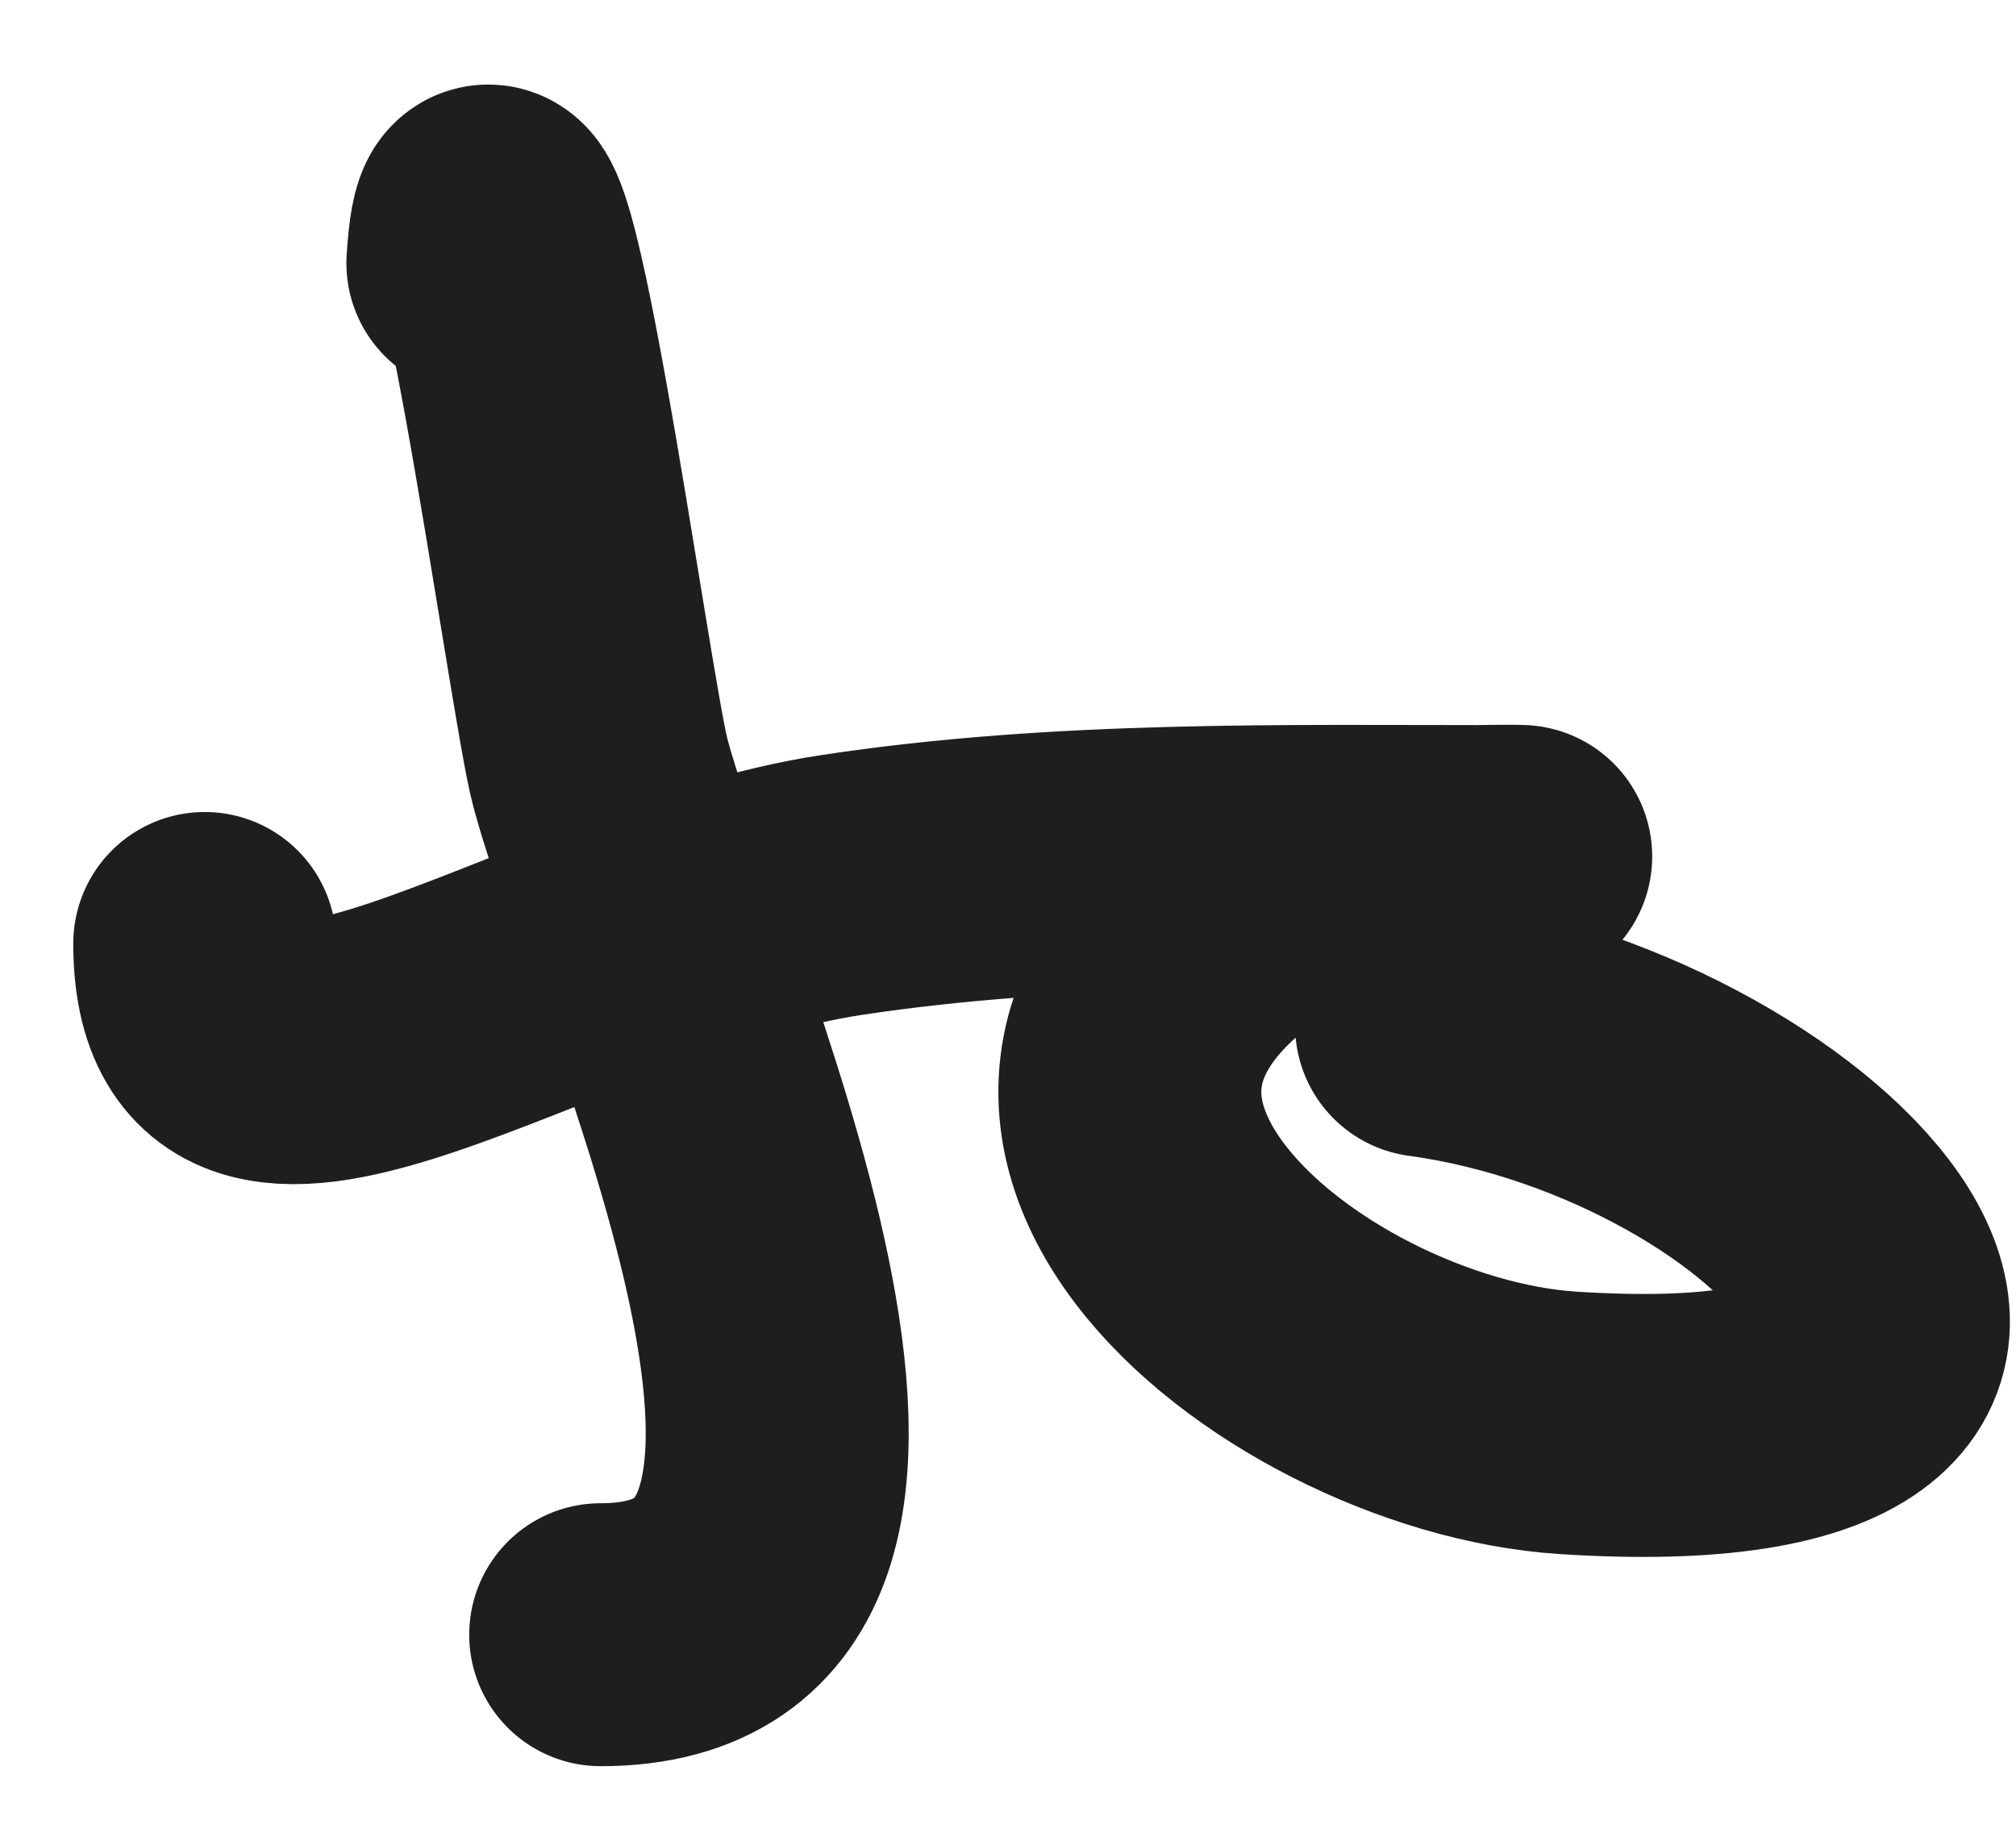 <svg width="23" height="21" viewBox="0 0 23 21" fill="none" xmlns="http://www.w3.org/2000/svg">
<path d="M5.452 3.003C5.613 0.419 6.612 7.925 6.848 8.81C7.493 11.234 11.046 18.65 6.853 18.65" stroke="#1E1E1E" stroke-width="3" stroke-linecap="round" stroke-linejoin="round"/>
<path d="M2.336 10.764C2.336 13.694 6.245 10.605 9.599 10.097C12.11 9.717 14.654 9.773 17.187 9.773C18.033 9.773 15.337 9.722 14.846 9.989C10.294 12.463 14.69 16.026 17.888 16.233C24.512 16.663 20.597 12.288 16.275 11.7" stroke="#1E1E1E" stroke-width="3" stroke-linecap="round" stroke-linejoin="round"/>
</svg>
